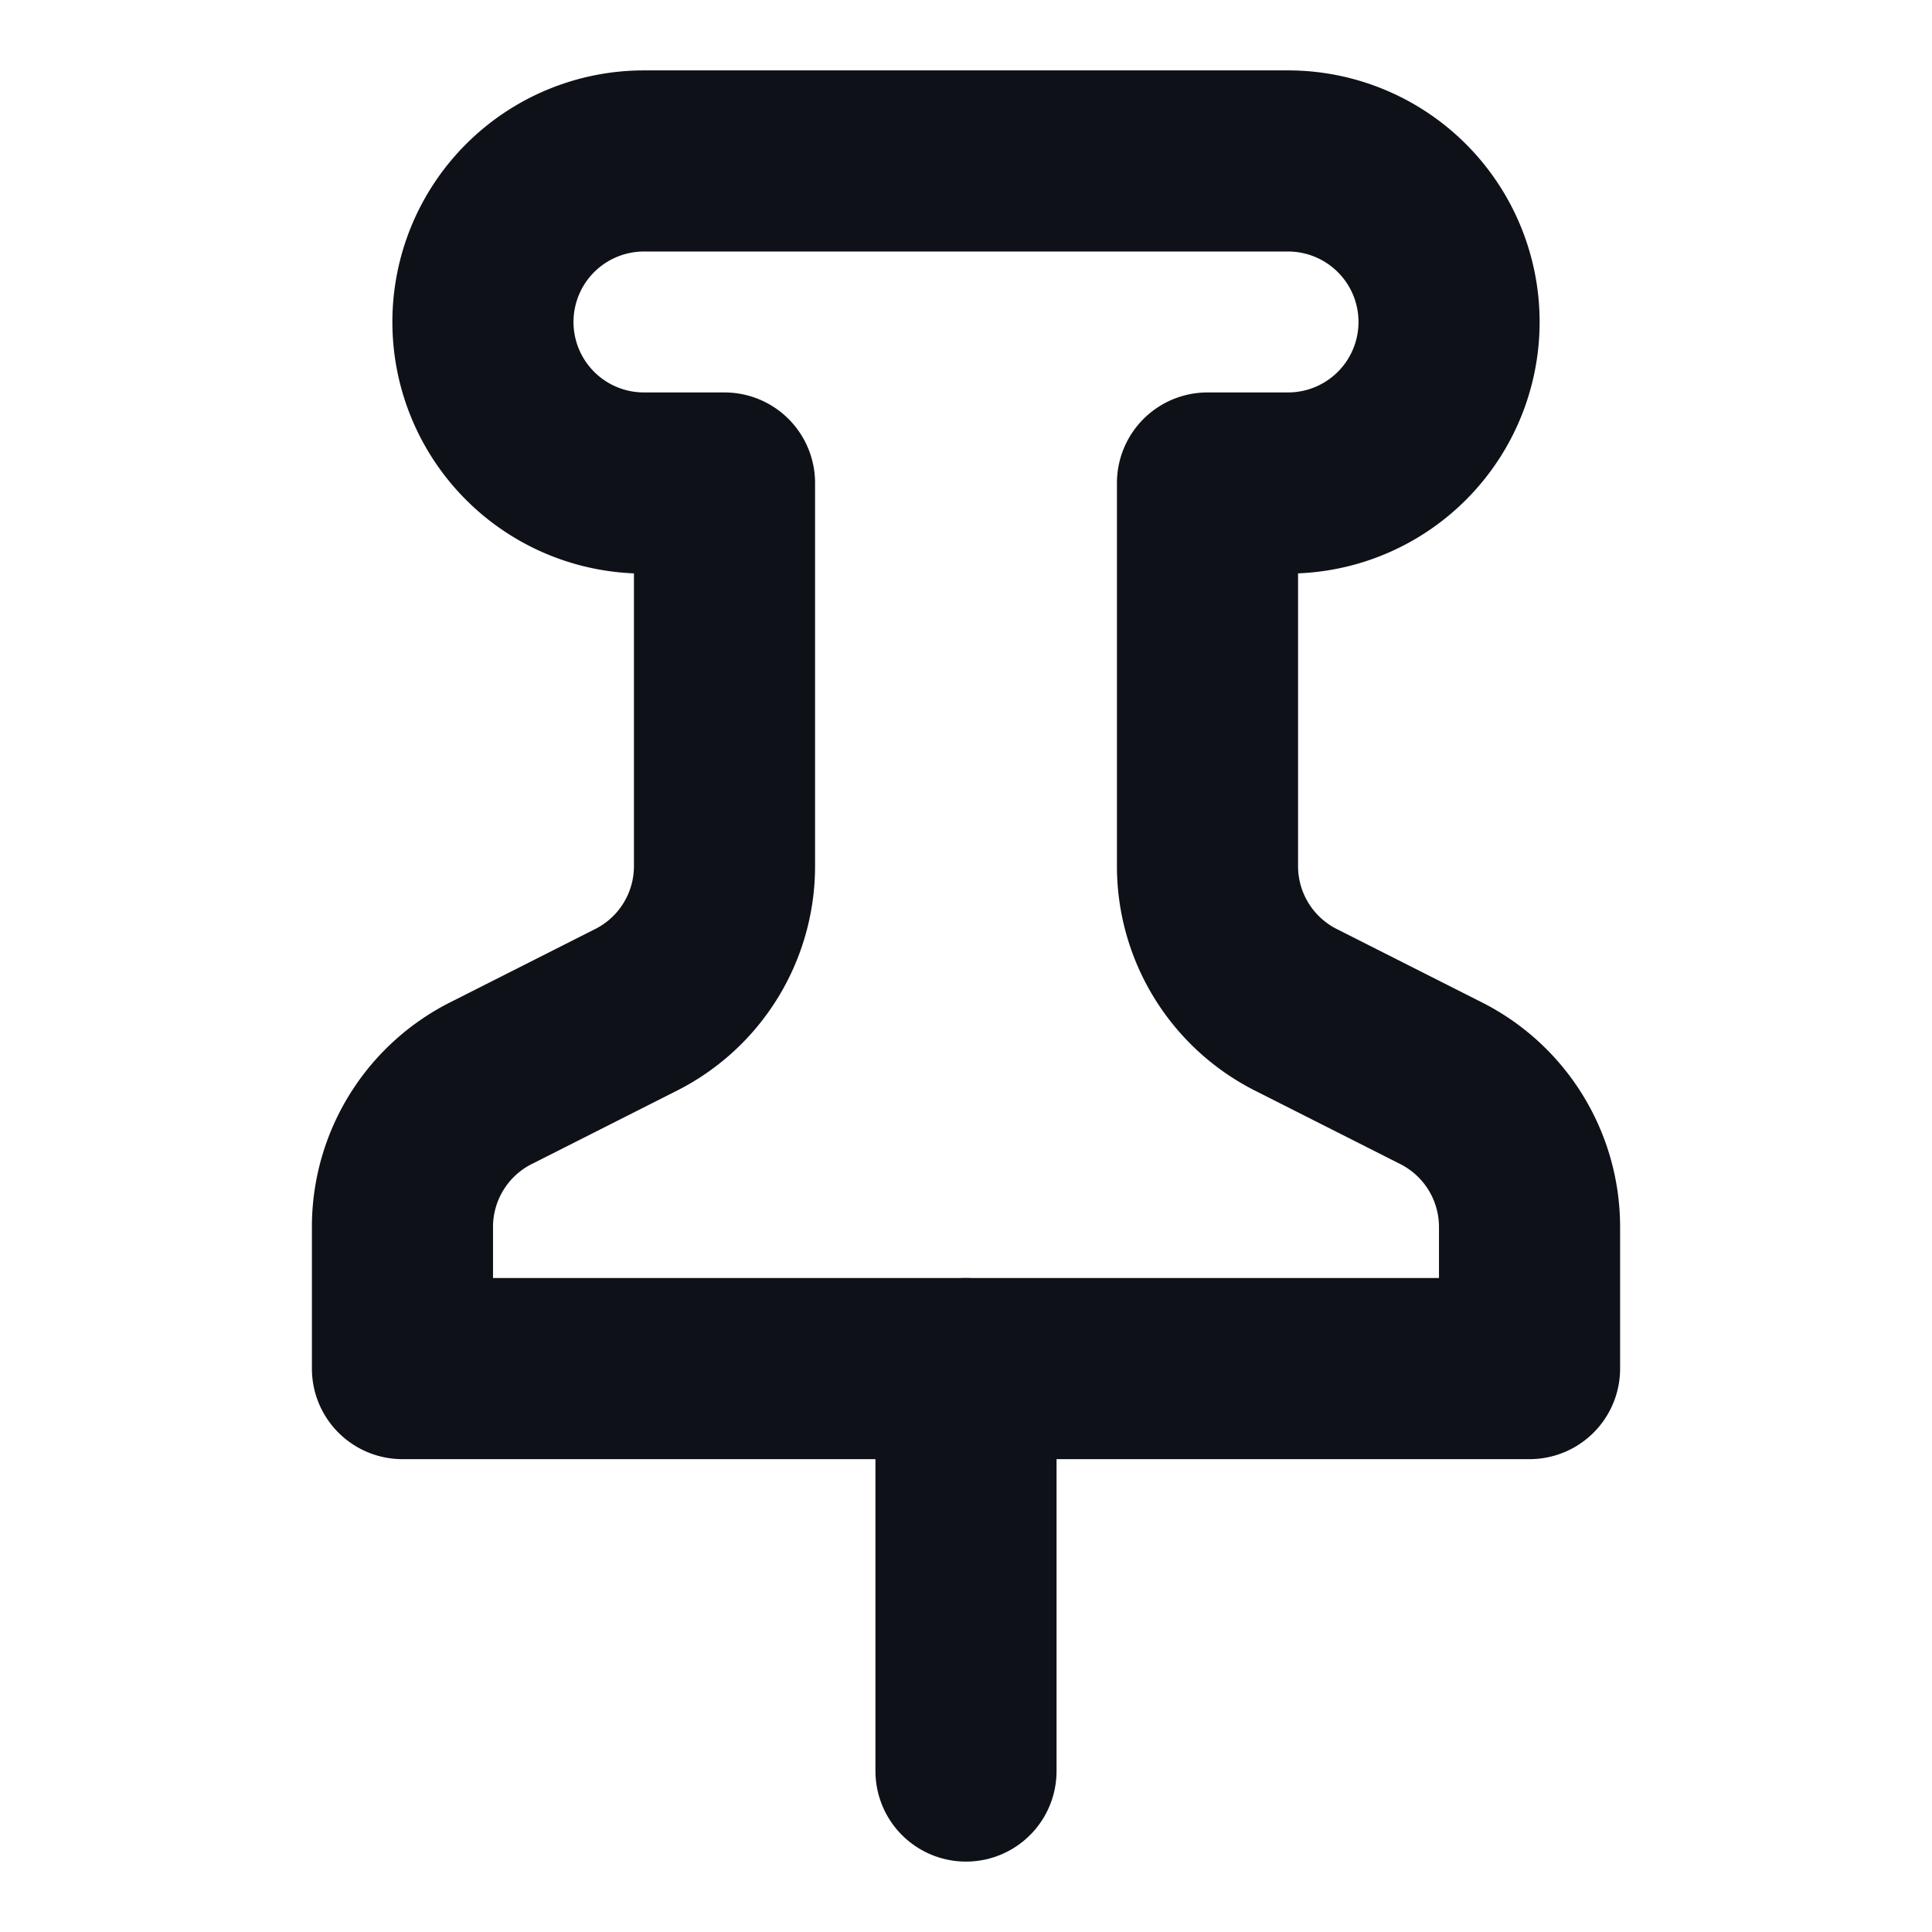 <svg width="16" height="16" fill="none" xmlns="http://www.w3.org/2000/svg"><g id="icons" stroke="#0E1218" stroke-width="1.5" stroke-linecap="round" stroke-linejoin="round"><path id="Vector" d="M8 11.334v3.333"/><path id="Vector_2" d="M3.333 11.334h9.334V10.16a1.334 1.334 0 00-.74-1.193l-1.187-.6A1.333 1.333 0 0110 7.173V4h.667a1.333 1.333 0 000-2.667H5.333a1.333 1.333 0 100 2.667H6v3.173a1.333 1.333 0 01-.74 1.194l-1.187.6a1.333 1.333 0 00-.74 1.193v1.174z"/></g></svg>